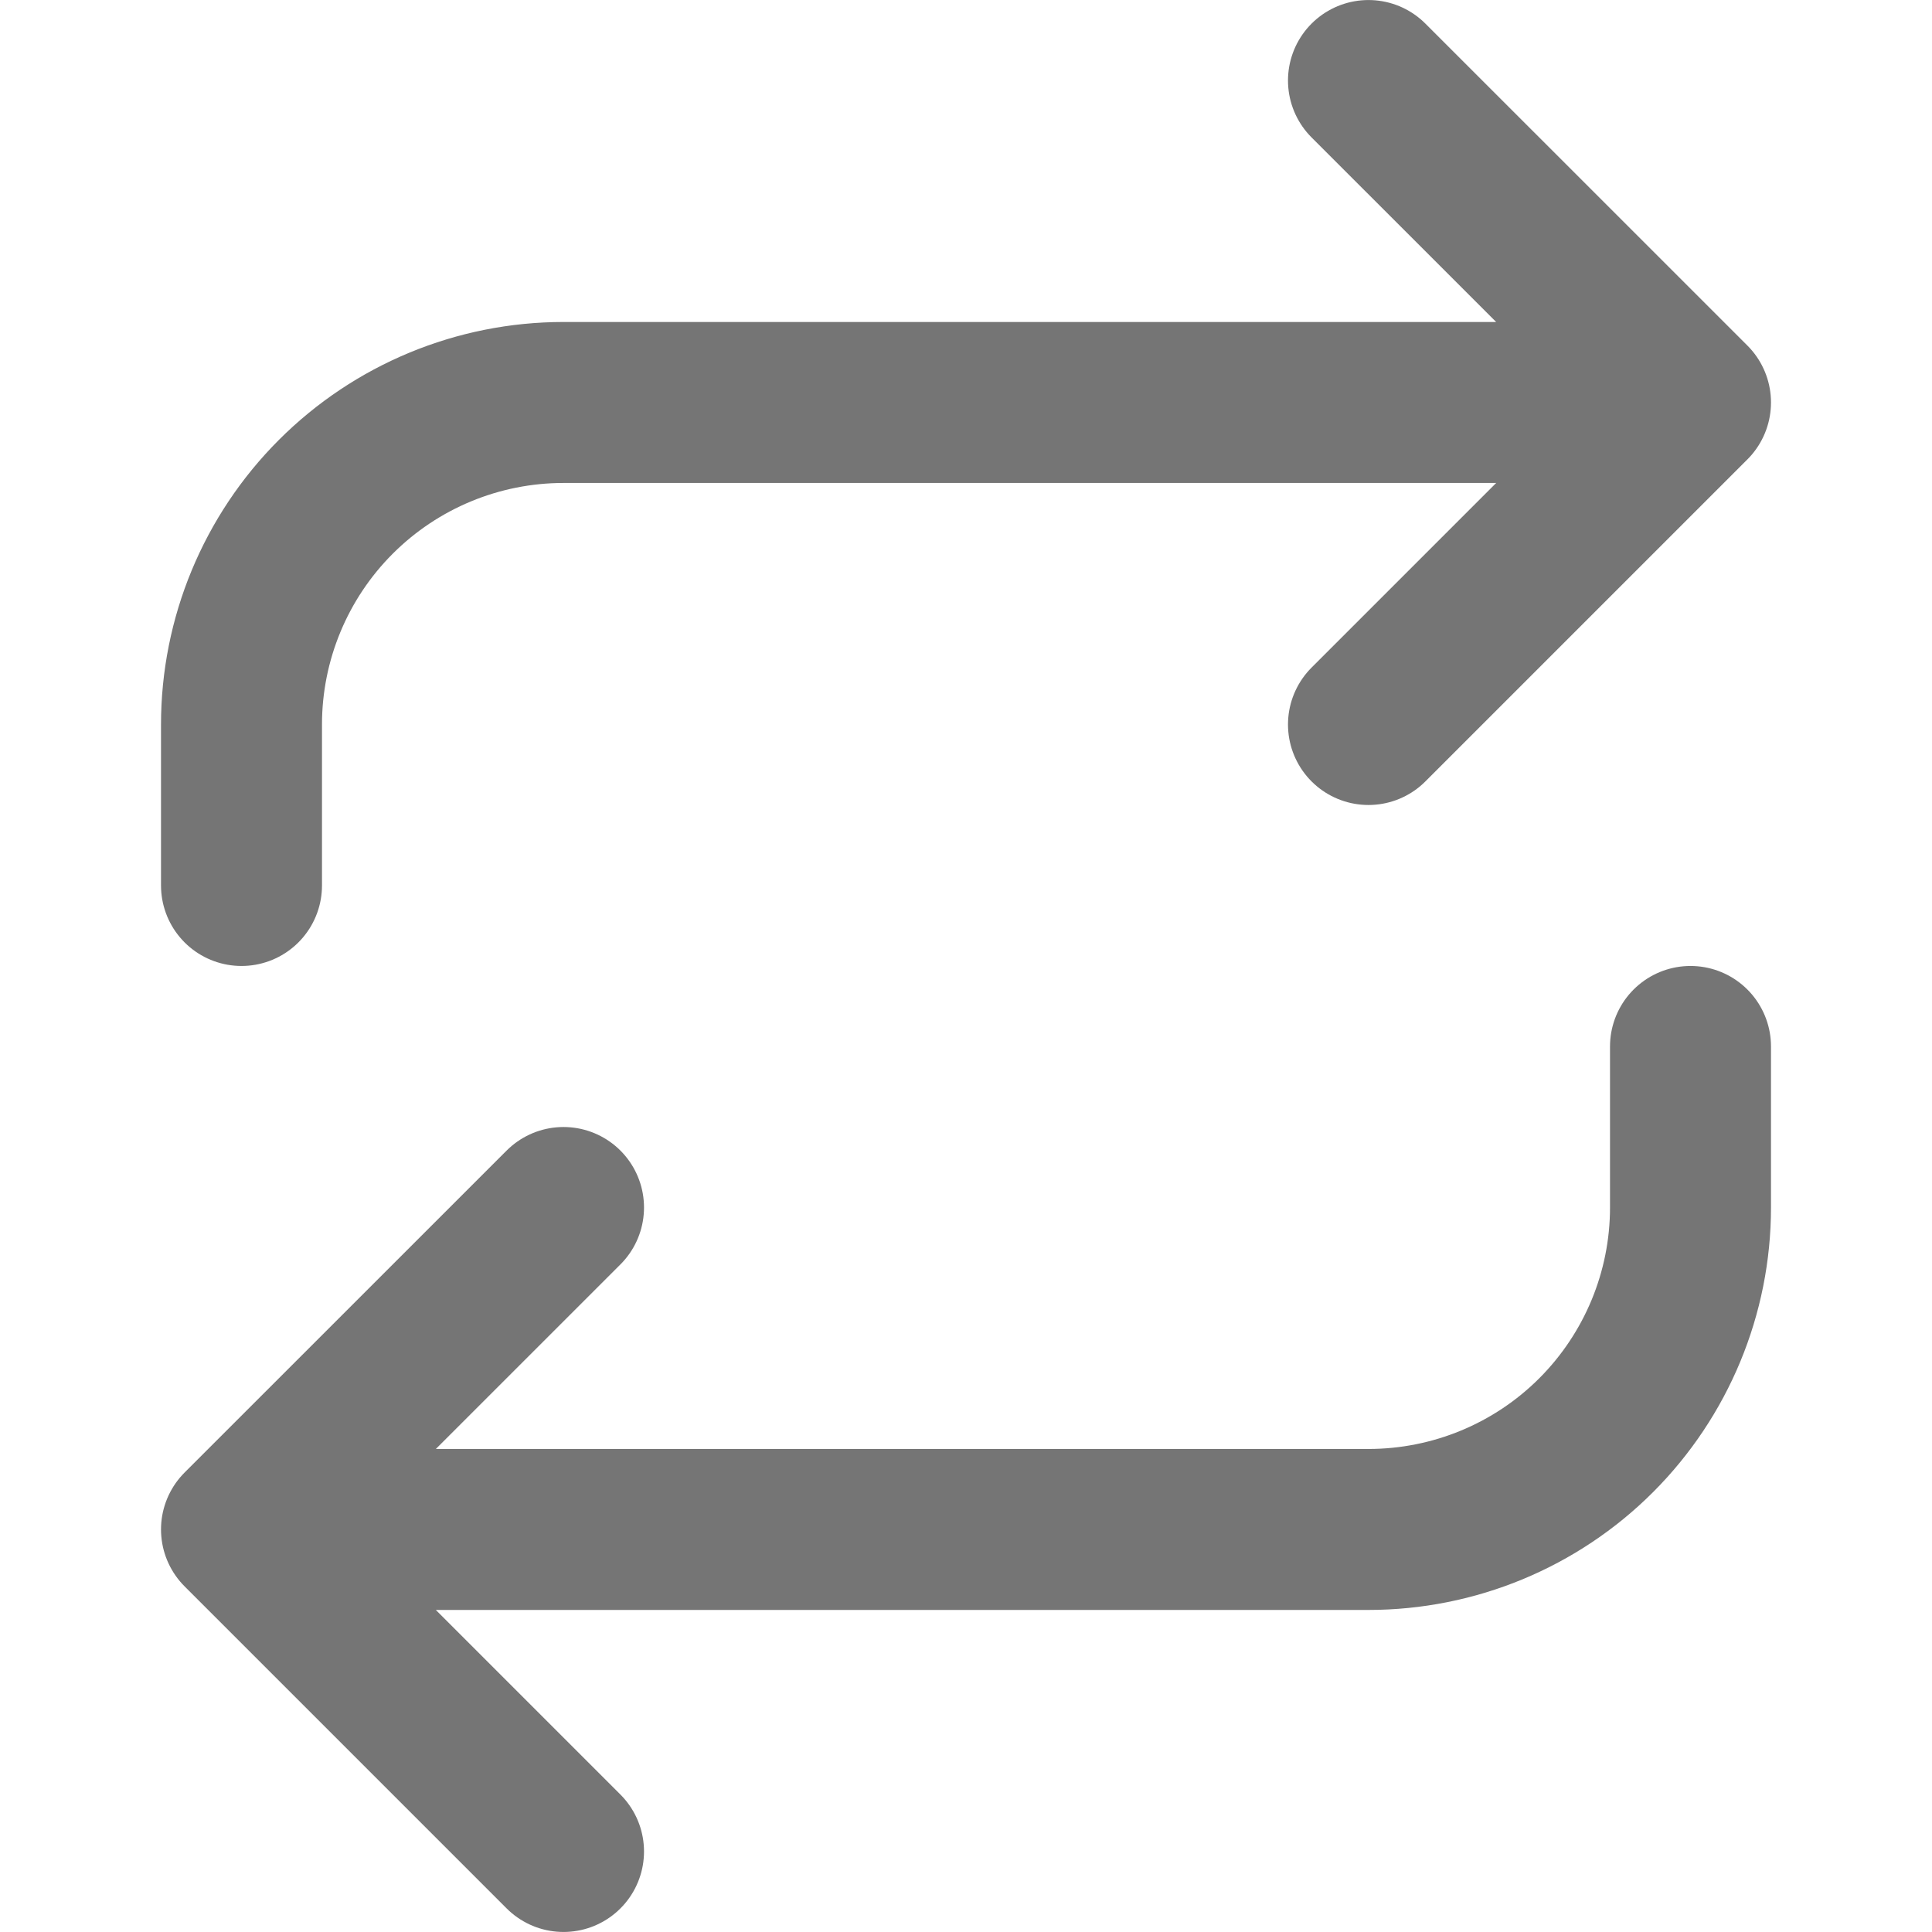 <svg width="28" height="28" viewBox="0 0 28 28" fill="none" xmlns="http://www.w3.org/2000/svg">
<path d="M19.833 1.167L24.5 5.833M24.5 5.833L19.833 10.5M24.5 5.833H8.167C6.929 5.833 5.742 6.325 4.867 7.2C3.992 8.075 3.5 9.262 3.5 10.5V12.833M8.167 26.833L3.5 22.166M3.5 22.166L8.167 17.5M3.5 22.166H19.833C21.071 22.166 22.258 21.675 23.133 20.8C24.008 19.924 24.5 18.738 24.5 17.5V15.166" stroke="#757575" stroke-width="2.333" stroke-linecap="round" stroke-linejoin="round"/>
</svg>
